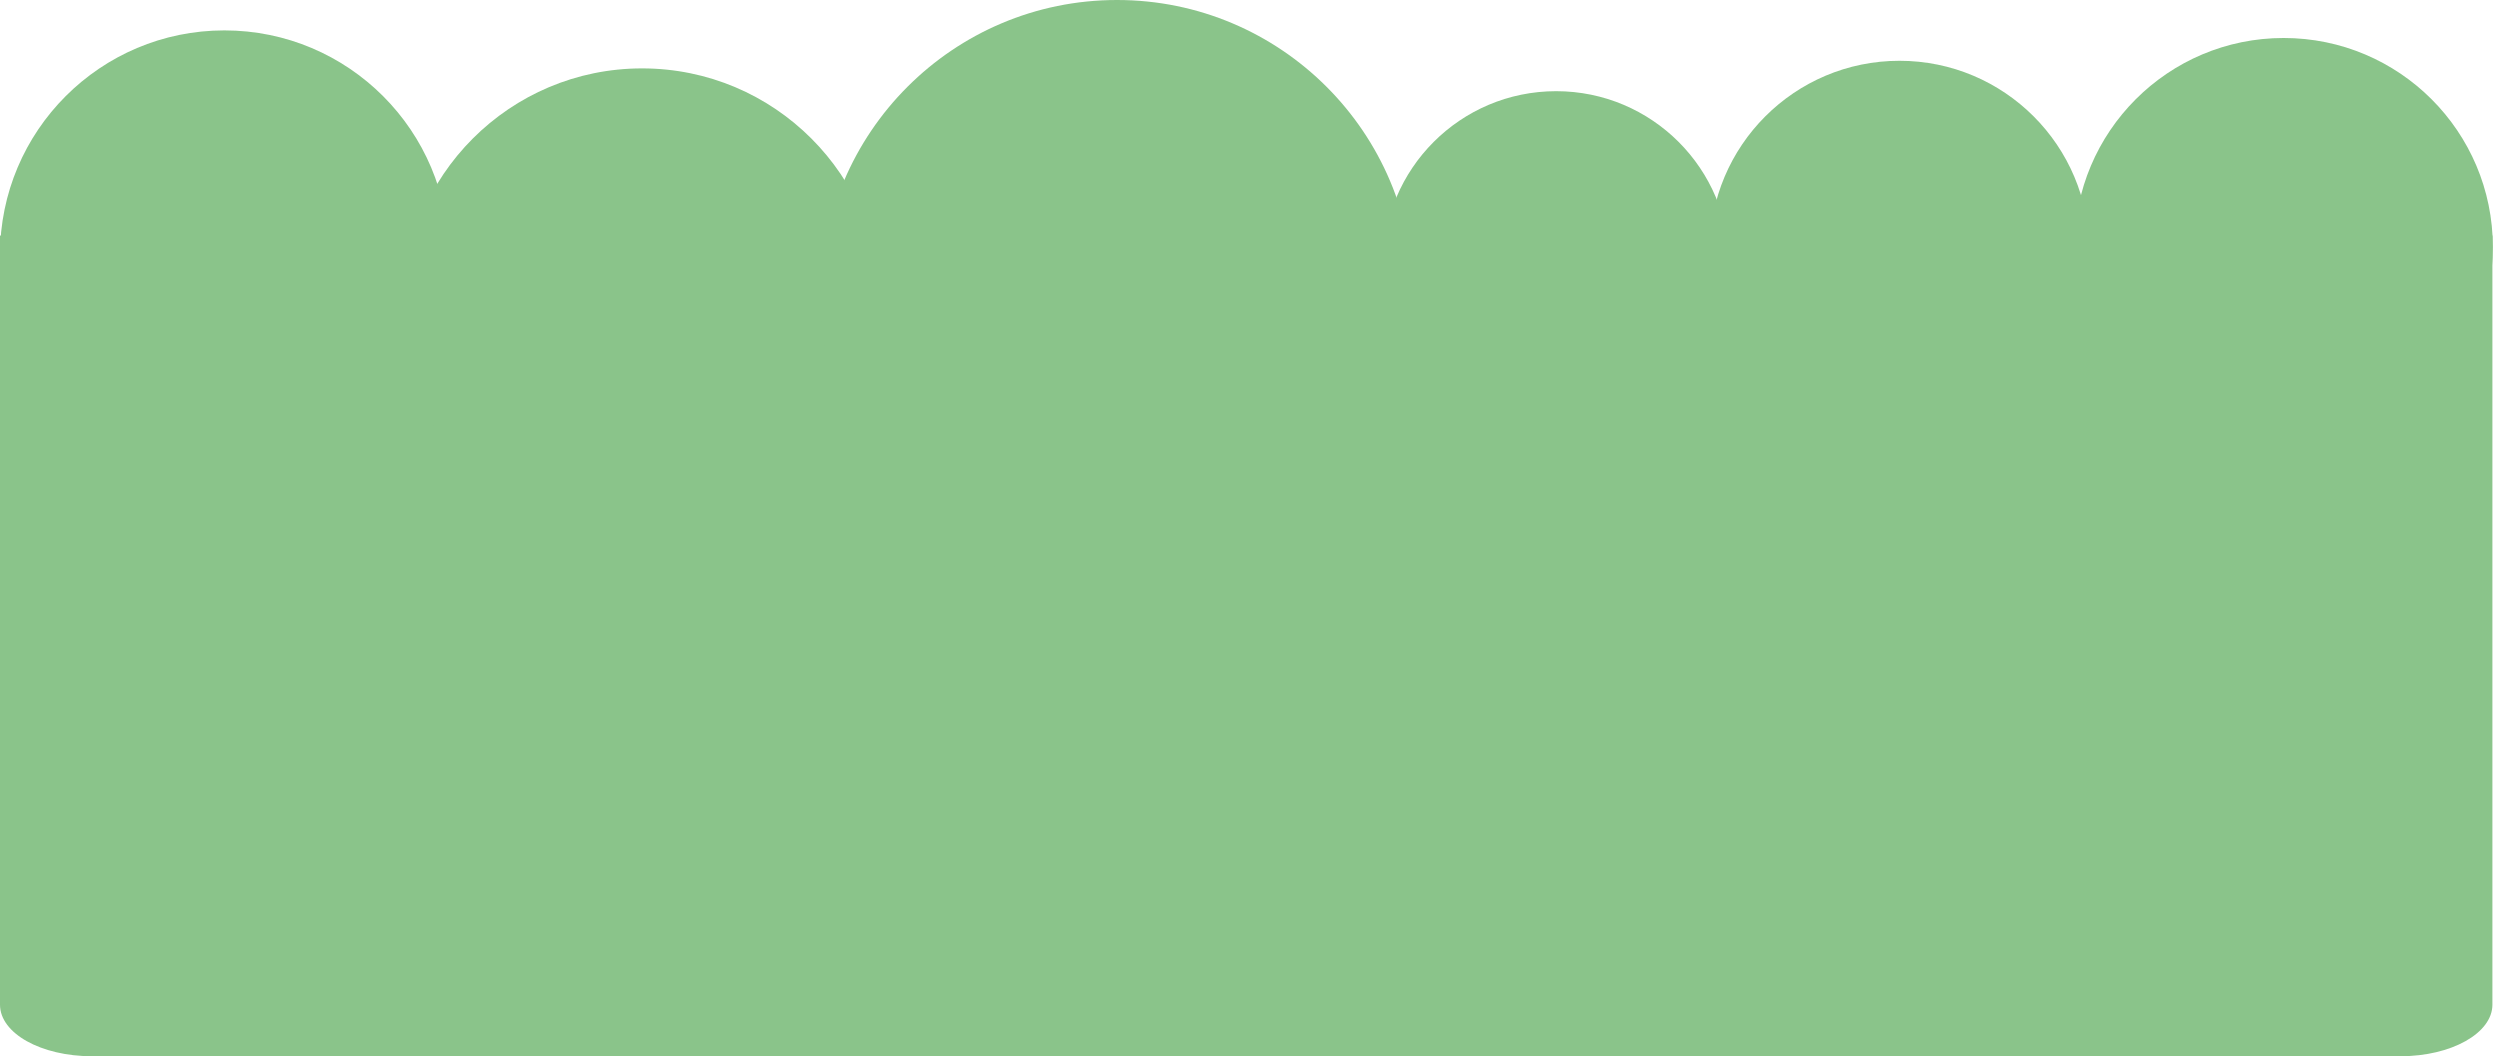 <svg width="329" height="139" viewBox="0 0 329 139" fill="none" xmlns="http://www.w3.org/2000/svg">
<path d="M328 31V132.217C328 135.969 322.587 139 315.906 139H12.094C5.413 139 0 135.999 0 132.217V31C107.117 32.27 168.44 32.27 328 31Z" fill="#8AC48A"/>
<path d="M29.53 63.06C45.839 63.06 59.06 49.839 59.06 33.53C59.06 17.221 45.839 4 29.53 4C13.221 4 0 17.221 0 33.53C0 49.839 13.221 63.06 29.53 63.06Z" fill="#8AC48A"/>
<path d="M84.5 72C101.897 72 116 57.897 116 40.5C116 23.103 101.897 9 84.5 9C67.103 9 53 23.103 53 40.5C53 57.897 67.103 72 84.5 72Z" fill="#8AC48A"/>
<path d="M147 78C168.539 78 186 60.539 186 39C186 17.461 168.539 0 147 0C125.461 0 108 17.461 108 39C108 60.539 125.461 78 147 78Z" fill="#8AC48A"/>
<path d="M204.79 57.58C217.377 57.58 227.58 47.377 227.58 34.79C227.58 22.203 217.377 12 204.79 12C192.203 12 182 22.203 182 34.79C182 47.377 192.203 57.58 204.79 57.58Z" fill="#8AC48A"/>
<path d="M249.97 57.94C263.761 57.94 274.94 46.761 274.94 32.97C274.94 19.18 263.761 8 249.97 8C236.179 8 225 19.18 225 32.97C225 46.761 236.179 57.94 249.97 57.94Z" fill="#8AC48A"/>
<path d="M300.53 60.06C315.734 60.06 328.06 47.734 328.06 32.53C328.06 17.326 315.734 5 300.53 5C285.326 5 273 17.326 273 32.53C273 47.734 285.326 60.06 300.53 60.06Z" fill="#8AC48A"/>
</svg>
